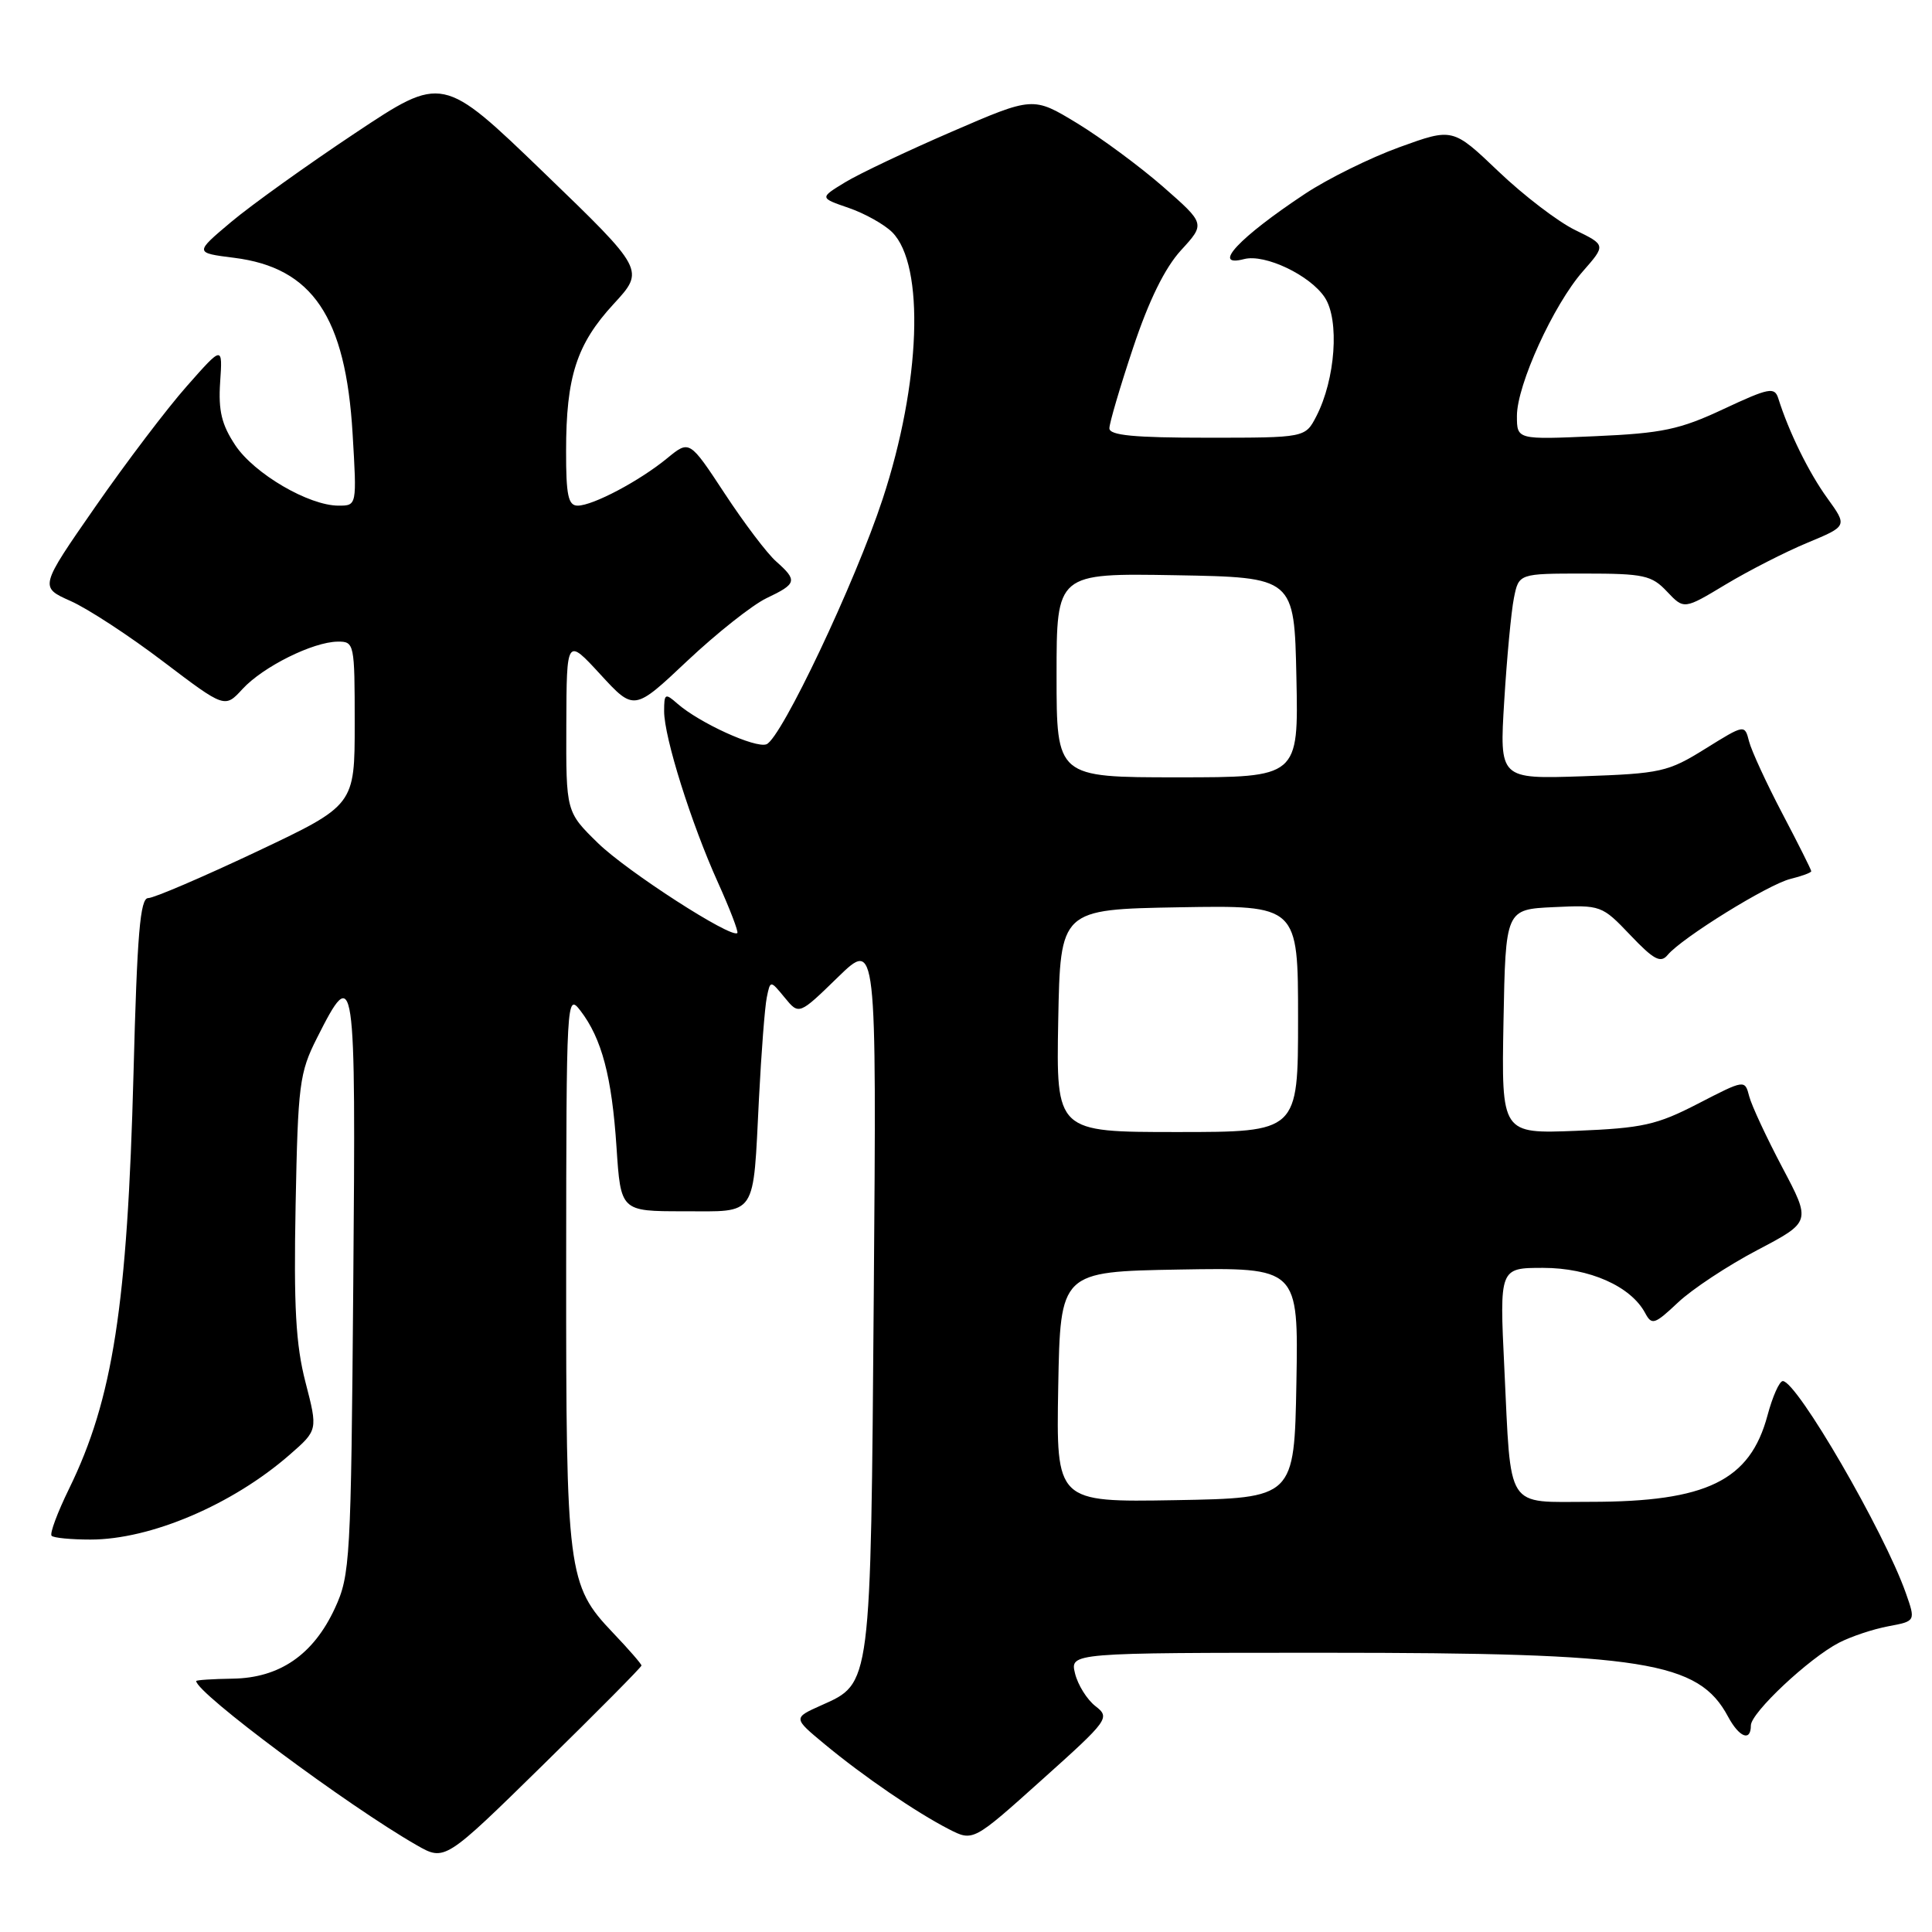 <?xml version="1.0" encoding="UTF-8" standalone="no"?>
<!DOCTYPE svg PUBLIC "-//W3C//DTD SVG 1.1//EN" "http://www.w3.org/Graphics/SVG/1.1/DTD/svg11.dtd" >
<svg xmlns="http://www.w3.org/2000/svg" xmlns:xlink="http://www.w3.org/1999/xlink" version="1.1" viewBox="0 0 256 256">
 <g >
 <path fill="currentColor"
d=" M 85.00 220.69 C 85.00 220.49 83.30 218.53 81.21 216.34 C 75.20 210.03 75.00 208.42 75.02 167.88 C 75.04 132.19 75.08 131.55 76.91 133.92 C 79.74 137.61 81.07 142.65 81.69 152.00 C 82.25 160.50 82.25 160.50 90.57 160.50 C 100.42 160.50 99.76 161.49 100.57 145.50 C 100.88 139.45 101.34 133.46 101.60 132.18 C 102.07 129.87 102.07 129.87 103.97 132.18 C 105.87 134.50 105.87 134.50 111.01 129.50 C 116.15 124.50 116.15 124.50 115.78 171.50 C 115.37 223.71 115.46 223.00 108.81 225.97 C 105.08 227.64 105.08 227.64 109.29 231.13 C 114.43 235.39 121.40 240.15 125.72 242.37 C 128.94 244.02 128.94 244.02 138.06 235.83 C 146.92 227.89 147.12 227.60 145.15 226.07 C 144.04 225.21 142.82 223.26 142.45 221.75 C 141.78 219.00 141.78 219.00 175.71 219.00 C 217.91 219.00 225.06 220.14 228.98 227.47 C 230.46 230.22 232.00 230.82 232.00 228.63 C 232.00 226.95 239.69 219.73 243.67 217.67 C 245.26 216.85 248.21 215.86 250.21 215.49 C 253.84 214.81 253.84 214.81 252.53 211.08 C 249.64 202.89 238.09 183.00 236.23 183.00 C 235.78 183.00 234.87 185.05 234.20 187.56 C 231.88 196.20 226.14 199.00 210.75 199.00 C 199.38 199.00 200.25 200.35 199.33 181.25 C 198.69 168.00 198.69 168.00 204.48 168.00 C 210.60 168.00 216.09 170.43 217.99 173.98 C 218.87 175.63 219.24 175.51 222.34 172.59 C 224.20 170.83 228.94 167.70 232.86 165.64 C 239.98 161.90 239.98 161.90 236.17 154.70 C 234.08 150.74 232.10 146.50 231.78 145.27 C 231.20 143.04 231.20 143.04 225.00 146.24 C 219.52 149.07 217.65 149.48 208.87 149.84 C 198.95 150.23 198.95 150.23 199.22 135.37 C 199.50 120.50 199.50 120.50 205.86 120.20 C 212.12 119.90 212.27 119.96 216.02 123.90 C 219.13 127.17 220.04 127.66 220.97 126.54 C 222.85 124.27 234.30 117.18 237.25 116.46 C 238.76 116.09 240.00 115.63 240.00 115.44 C 240.00 115.25 238.28 111.81 236.17 107.80 C 234.06 103.78 232.08 99.48 231.76 98.24 C 231.18 95.97 231.18 95.97 225.95 99.22 C 221.02 102.29 220.07 102.50 209.70 102.86 C 198.68 103.23 198.68 103.23 199.32 92.86 C 199.67 87.16 200.24 81.04 200.60 79.25 C 201.25 76.00 201.25 76.00 209.95 76.00 C 217.83 76.00 218.86 76.23 220.89 78.39 C 223.14 80.77 223.14 80.77 228.67 77.44 C 231.72 75.61 236.59 73.12 239.51 71.91 C 244.80 69.71 244.80 69.71 242.13 66.01 C 239.69 62.65 237.03 57.24 235.63 52.78 C 235.14 51.24 234.39 51.39 228.38 54.20 C 222.58 56.92 220.27 57.41 211.34 57.80 C 201.00 58.26 201.00 58.26 201.00 55.11 C 201.00 51.01 205.84 40.39 209.74 35.95 C 212.79 32.47 212.79 32.47 208.71 30.48 C 206.46 29.39 201.89 25.90 198.56 22.72 C 192.50 16.94 192.50 16.94 185.44 19.50 C 181.55 20.91 175.93 23.69 172.94 25.67 C 164.18 31.47 160.43 35.48 164.85 34.33 C 167.60 33.61 173.61 36.47 175.55 39.43 C 177.51 42.43 176.95 50.26 174.42 55.16 C 172.95 58.00 172.95 58.00 159.97 58.00 C 150.28 58.00 147.00 57.69 147.00 56.75 C 147.00 56.07 148.41 51.27 150.14 46.09 C 152.23 39.81 154.35 35.50 156.49 33.16 C 159.71 29.65 159.71 29.65 154.12 24.75 C 151.04 22.06 145.91 18.27 142.71 16.32 C 136.89 12.79 136.89 12.79 126.14 17.44 C 120.22 20.00 113.85 23.02 111.99 24.15 C 108.59 26.22 108.59 26.22 112.46 27.55 C 114.58 28.28 117.17 29.73 118.22 30.77 C 122.57 35.13 122.01 50.78 116.95 66.14 C 113.32 77.18 103.52 97.86 101.56 98.62 C 100.10 99.18 92.65 95.78 89.75 93.23 C 88.14 91.81 88.00 91.89 88.00 94.24 C 88.00 97.69 91.58 109.07 95.12 116.91 C 96.71 120.43 97.87 123.46 97.70 123.63 C 96.93 124.40 83.10 115.48 79.25 111.73 C 75.00 107.58 75.00 107.58 75.04 96.04 C 75.08 84.50 75.08 84.50 79.55 89.36 C 84.02 94.22 84.02 94.22 91.08 87.56 C 94.97 83.90 99.69 80.16 101.57 79.26 C 105.59 77.35 105.70 76.93 102.85 74.40 C 101.66 73.36 98.59 69.30 96.03 65.40 C 91.36 58.30 91.36 58.30 88.43 60.70 C 84.75 63.73 78.56 67.00 76.54 67.00 C 75.29 67.00 75.00 65.61 75.01 59.75 C 75.01 49.91 76.41 45.60 81.30 40.29 C 85.45 35.79 85.45 35.79 72.05 22.86 C 58.64 9.93 58.64 9.93 47.07 17.63 C 40.71 21.86 33.31 27.16 30.63 29.41 C 25.77 33.50 25.77 33.50 31.02 34.16 C 41.40 35.46 45.80 41.98 46.72 57.44 C 47.29 67.00 47.29 67.00 44.86 67.00 C 40.92 67.00 33.70 62.78 31.18 59.00 C 29.37 56.27 28.92 54.43 29.17 50.65 C 29.50 45.79 29.50 45.79 24.77 51.15 C 22.16 54.09 16.70 61.29 12.63 67.15 C 5.23 77.80 5.23 77.80 9.36 79.64 C 11.64 80.65 17.17 84.27 21.64 87.67 C 29.79 93.85 29.79 93.85 32.14 91.29 C 34.86 88.34 41.47 85.05 44.75 85.02 C 46.95 85.00 47.00 85.26 47.00 95.85 C 47.00 106.70 47.00 106.70 34.00 112.85 C 26.84 116.23 20.39 119.00 19.64 119.00 C 18.57 119.00 18.17 123.71 17.69 142.25 C 16.88 173.00 14.96 185.39 9.16 197.25 C 7.61 200.42 6.56 203.23 6.84 203.50 C 7.11 203.78 9.43 204.00 11.99 204.00 C 19.95 204.00 30.78 199.39 38.37 192.77 C 42.12 189.50 42.12 189.50 40.48 183.16 C 39.19 178.17 38.91 173.15 39.17 159.66 C 39.48 143.70 39.67 142.15 42.00 137.54 C 47.03 127.57 47.16 128.41 46.81 170.15 C 46.51 206.78 46.40 208.71 44.38 213.09 C 41.53 219.26 37.05 222.34 30.84 222.43 C 28.18 222.47 26.00 222.61 26.00 222.75 C 26.00 224.32 46.07 239.26 55.22 244.50 C 58.94 246.62 58.94 246.62 71.97 233.84 C 79.14 226.81 85.00 220.90 85.00 220.69 Z  M 140.22 183.78 C 140.50 168.50 140.50 168.50 156.28 168.22 C 172.05 167.95 172.05 167.95 171.78 183.22 C 171.50 198.50 171.50 198.50 155.72 198.78 C 139.95 199.05 139.95 199.05 140.22 183.78 Z  M 140.22 135.25 C 140.50 120.50 140.50 120.50 156.25 120.22 C 172.00 119.95 172.00 119.95 172.00 134.97 C 172.00 150.00 172.00 150.00 155.97 150.00 C 139.95 150.00 139.95 150.00 140.22 135.25 Z  M 140.00 89.47 C 140.00 75.95 140.00 75.95 155.75 76.22 C 171.50 76.50 171.50 76.50 171.78 89.75 C 172.06 103.00 172.06 103.00 156.03 103.00 C 140.00 103.00 140.00 103.00 140.00 89.47 Z "/>
</g>
</svg>